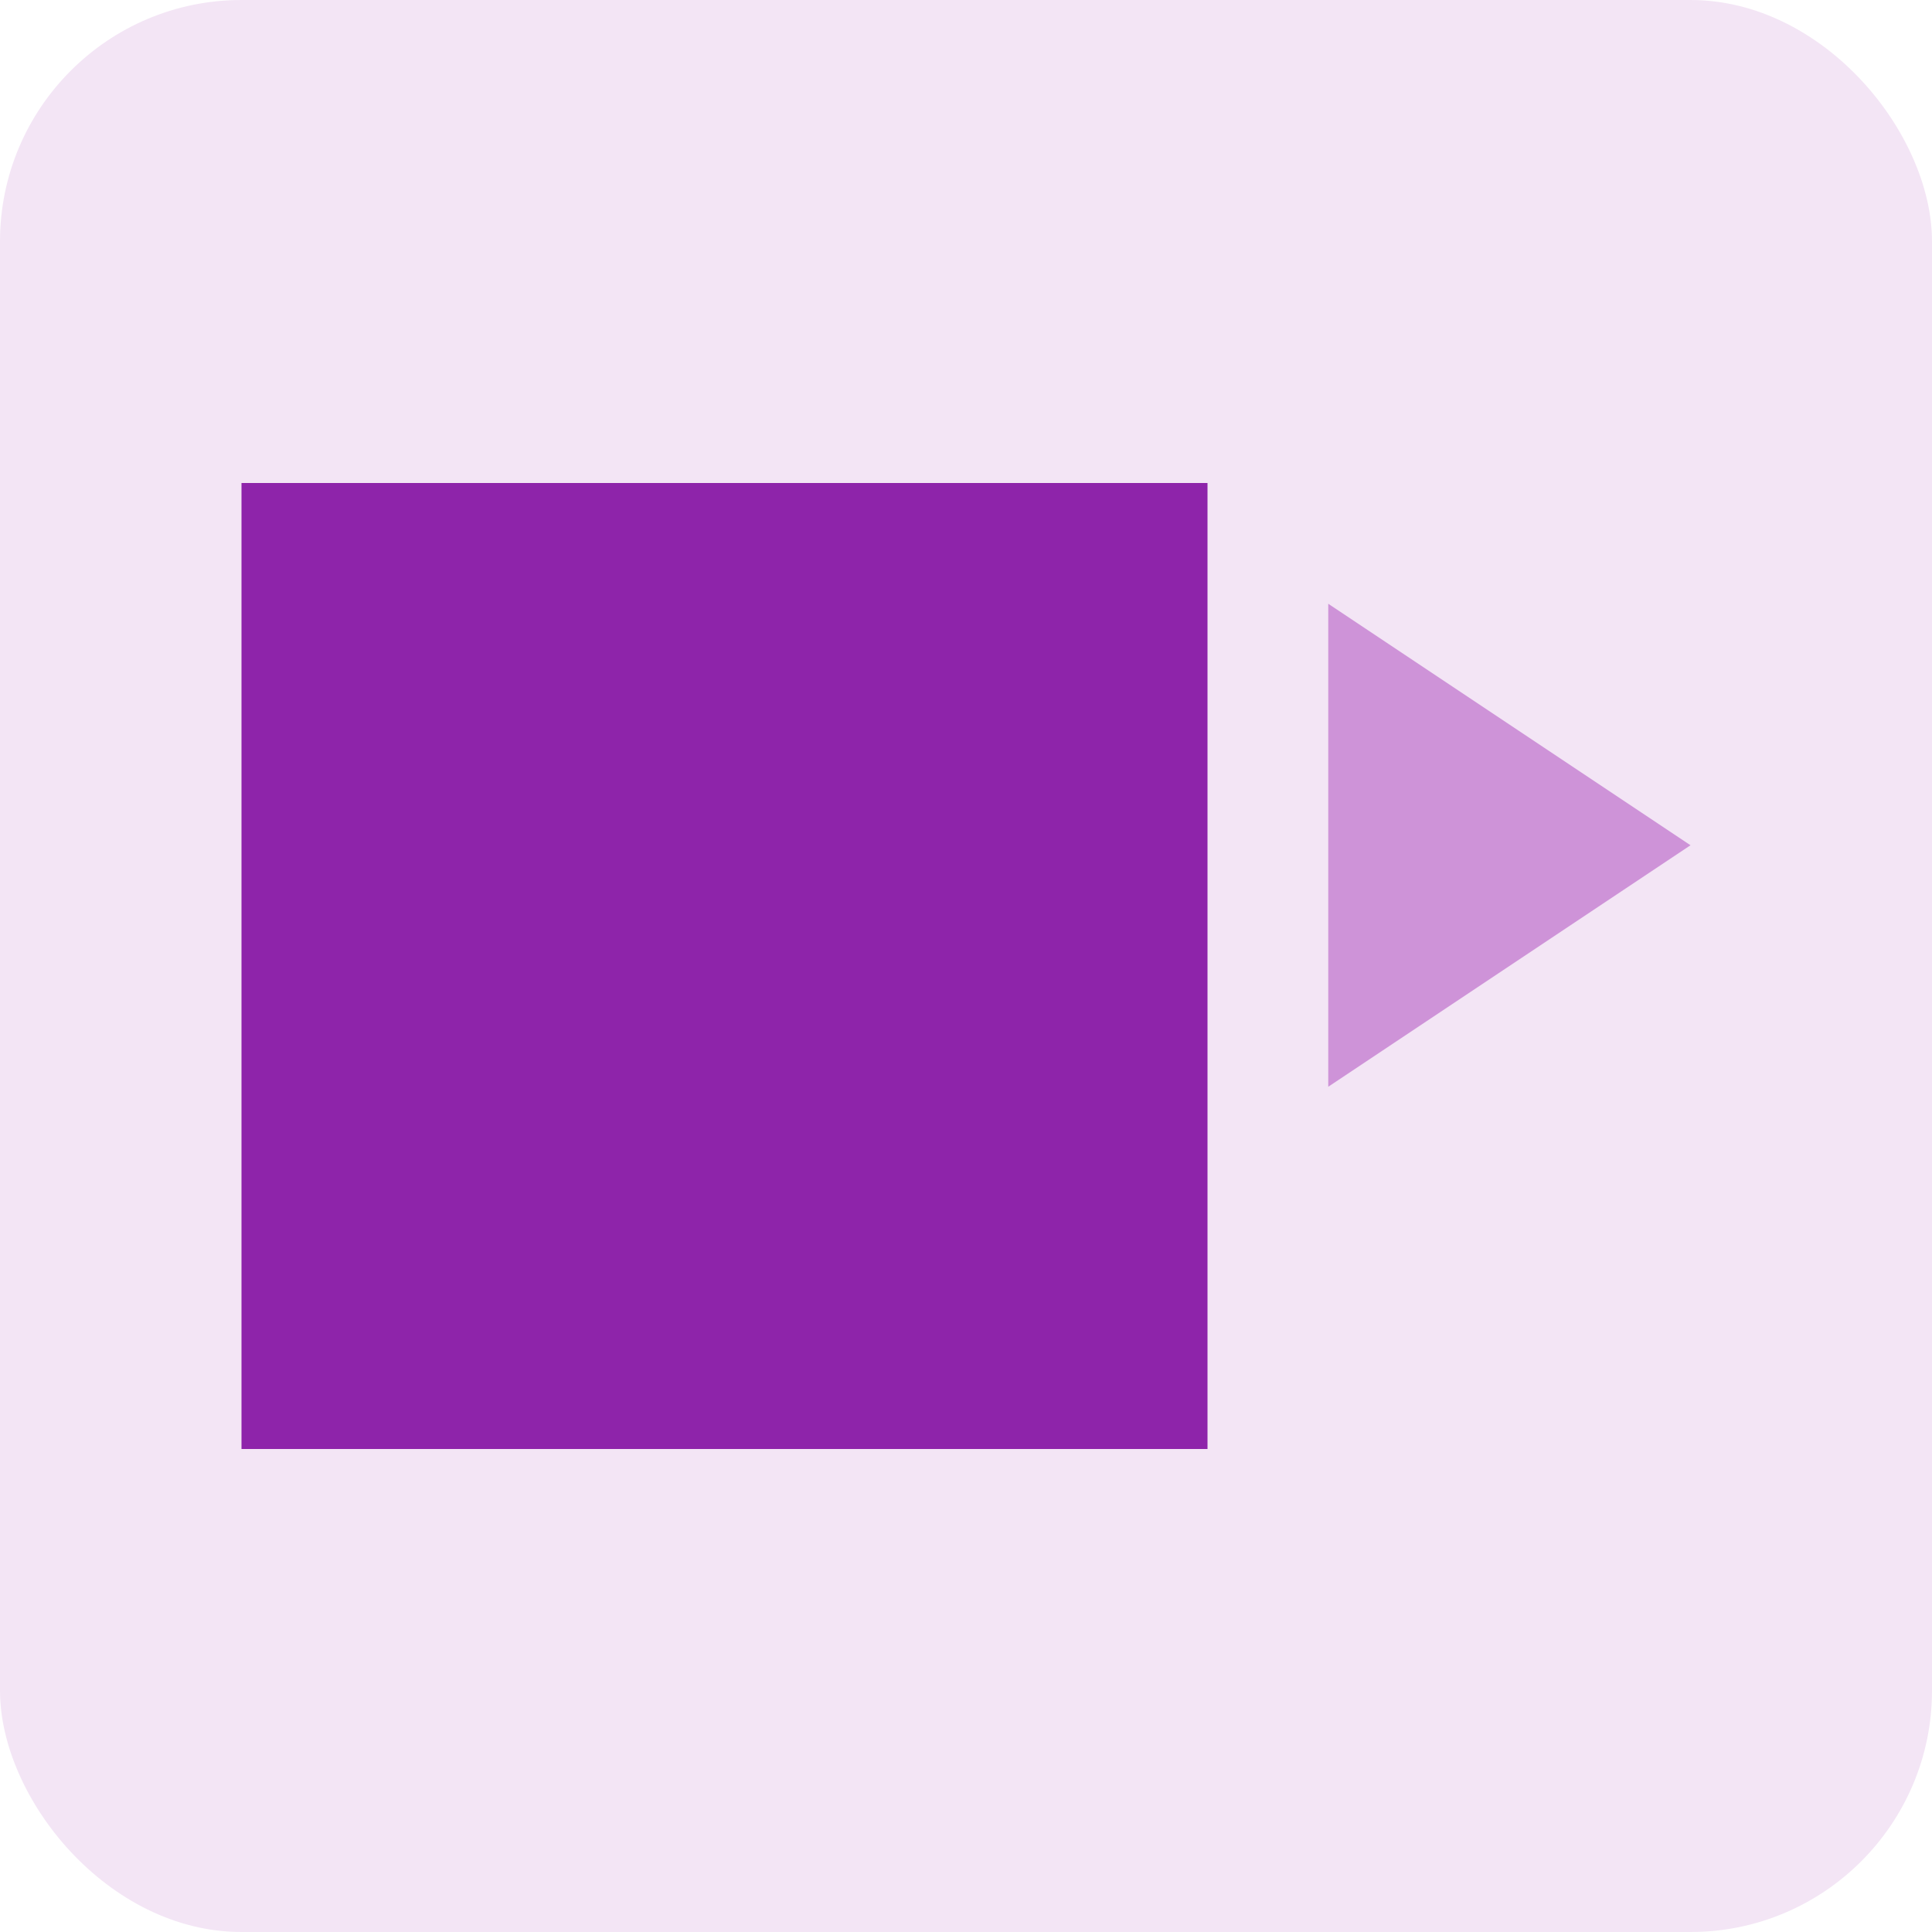 <svg xmlns="http://www.w3.org/2000/svg" width="16" height="16">
  <rect width="16" height="16" rx="2" fill="#F3E5F5"/>
  <path d="M2 4h8v8H2z" fill="#8E24AA"/>
  <polygon points="11,5 14,7 11,9" fill="#CE93D8"/>
</svg>
